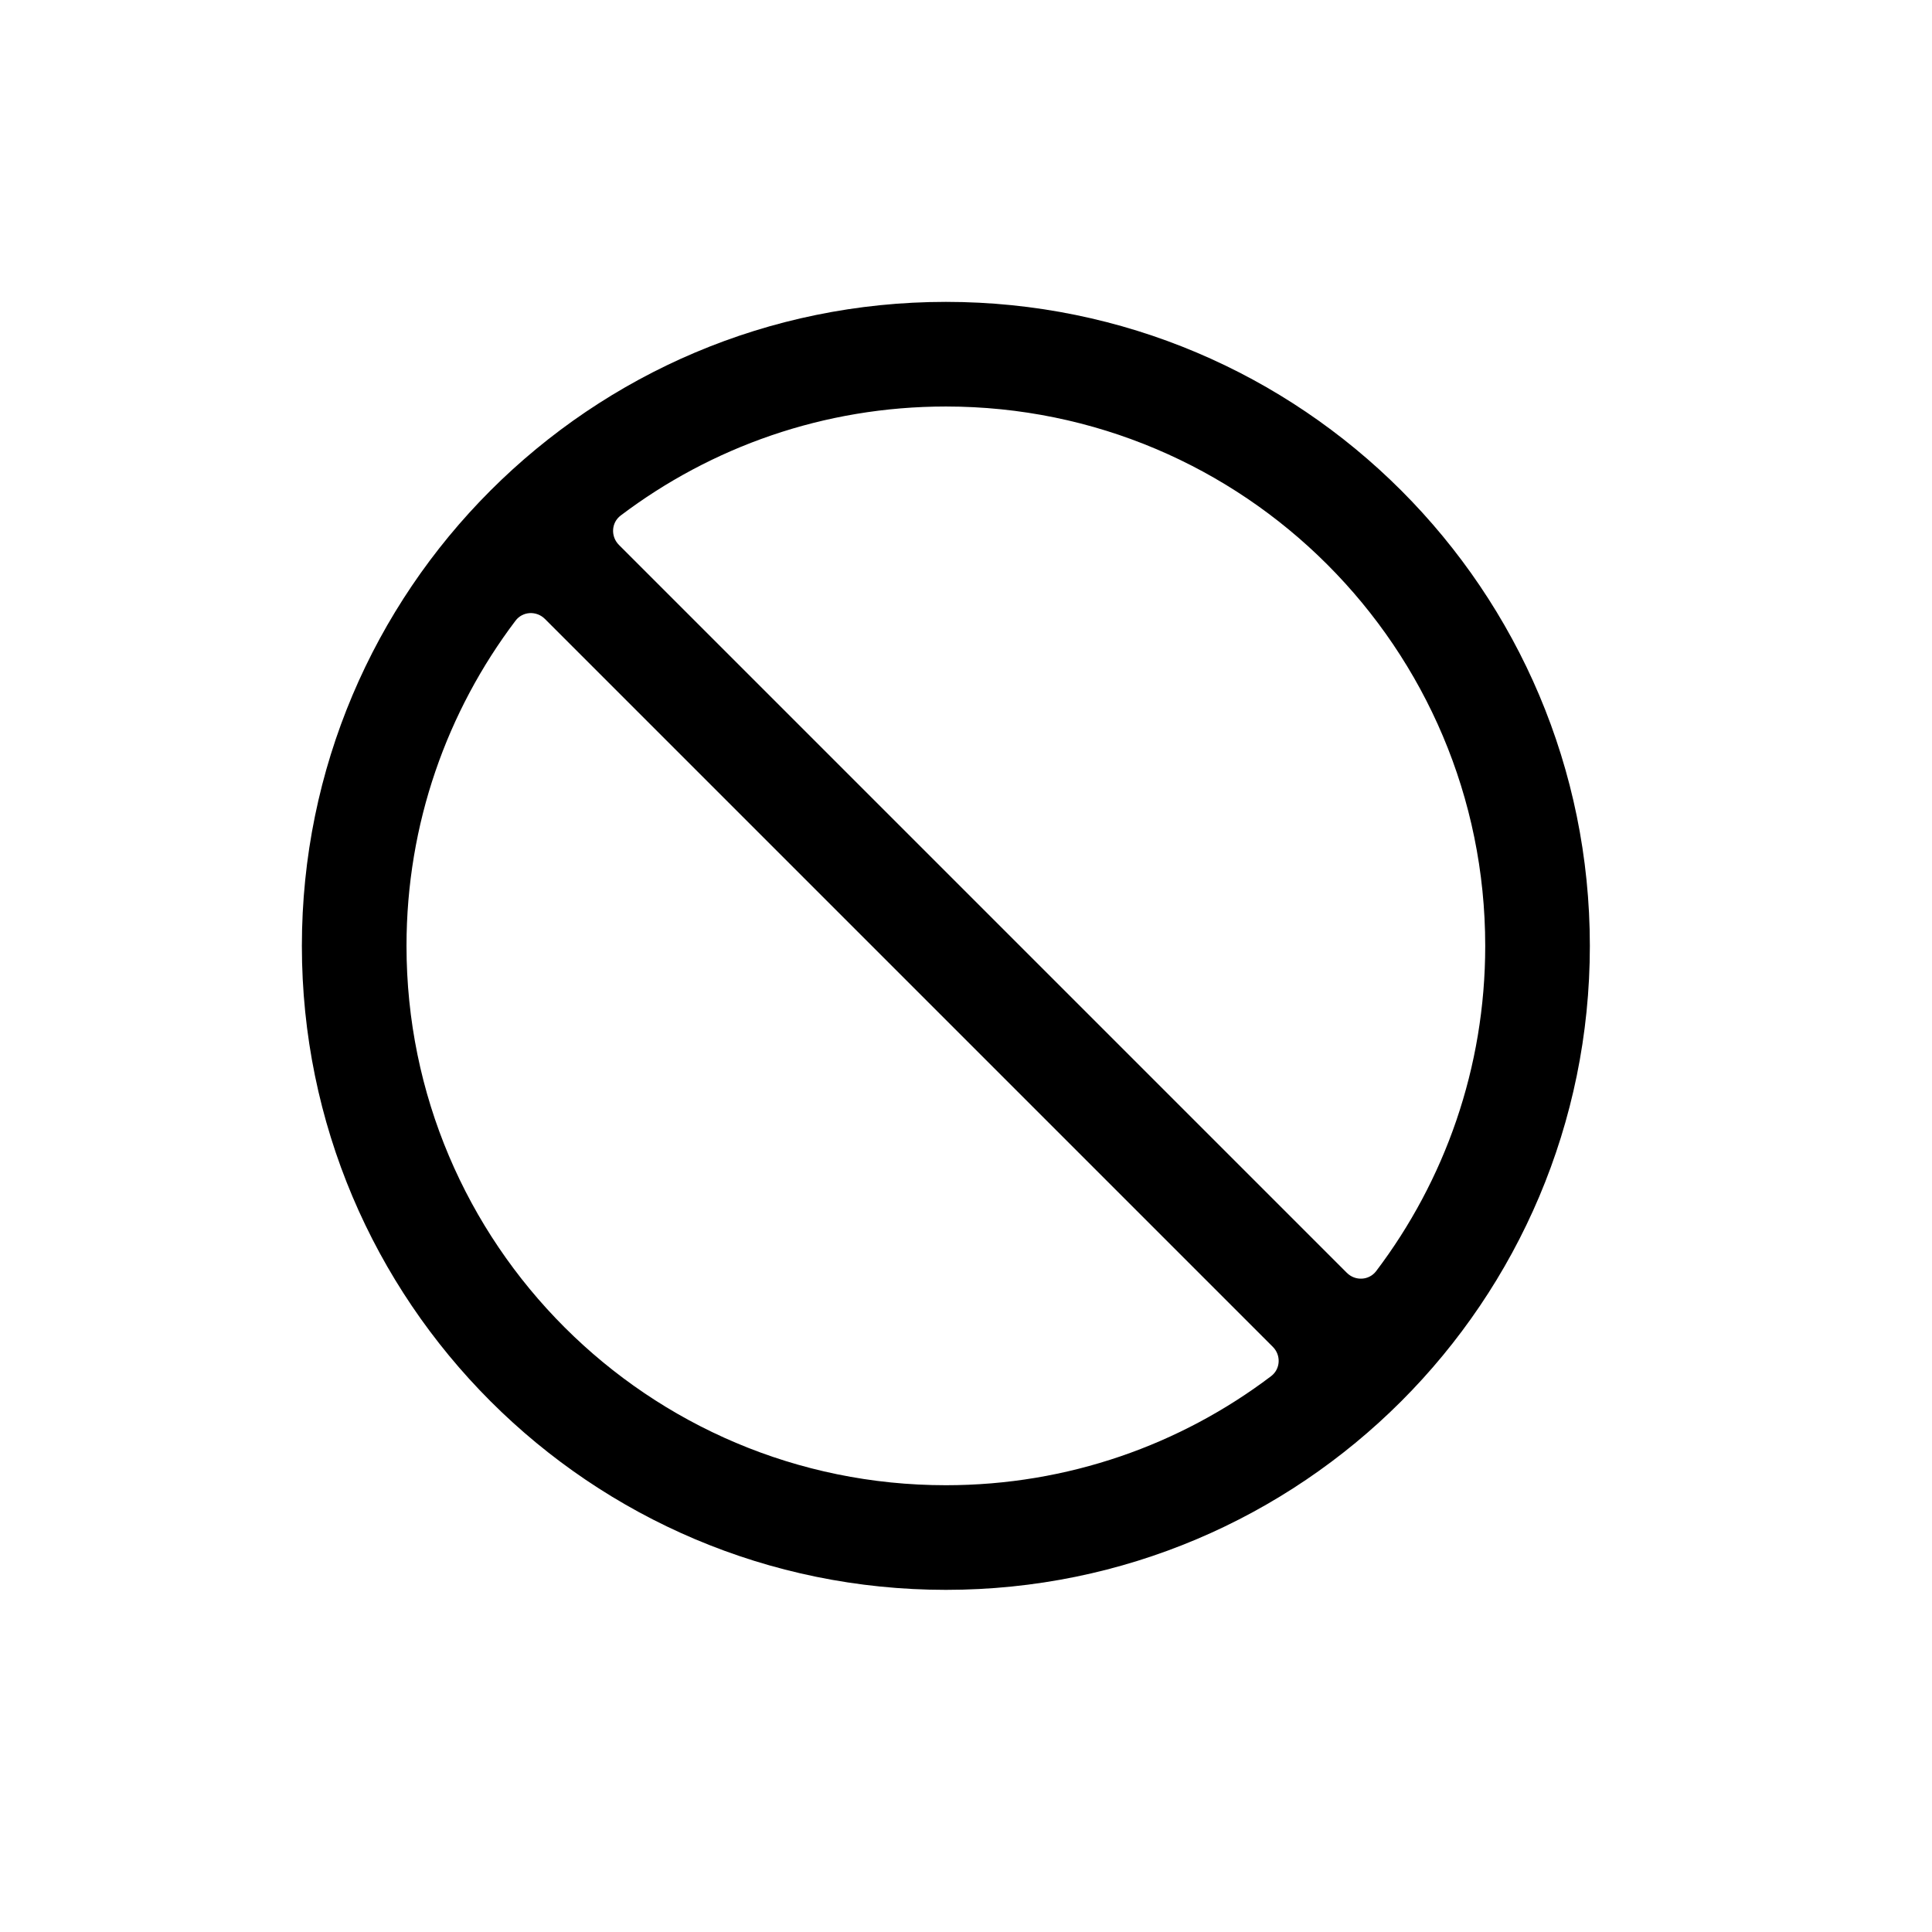 <svg width="32" height="32" viewBox="0 0 32 32" fill="none" xmlns="http://www.w3.org/2000/svg">
<path fill-rule="evenodd" clip-rule="evenodd" d="M26.333 15.667C26.333 21.558 21.558 26.333 15.667 26.333C9.776 26.333 5 21.558 5 15.667C5 9.776 9.776 5 15.667 5C21.558 5 26.333 9.776 26.333 15.667ZM21.081 22.307C21.221 22.446 21.21 22.675 21.053 22.794C19.555 23.928 17.689 24.6 15.667 24.6C10.733 24.6 6.733 20.6 6.733 15.667C6.733 13.644 7.406 11.778 8.539 10.28C8.658 10.123 8.887 10.113 9.026 10.252L21.081 22.307ZM22.794 21.053C22.675 21.21 22.446 21.221 22.307 21.081L10.252 9.026C10.113 8.887 10.123 8.658 10.28 8.539C11.778 7.406 13.644 6.733 15.667 6.733C20.6 6.733 24.6 10.733 24.6 15.667C24.6 17.689 23.928 19.555 22.794 21.053Z" fill="black"/>
</svg>
